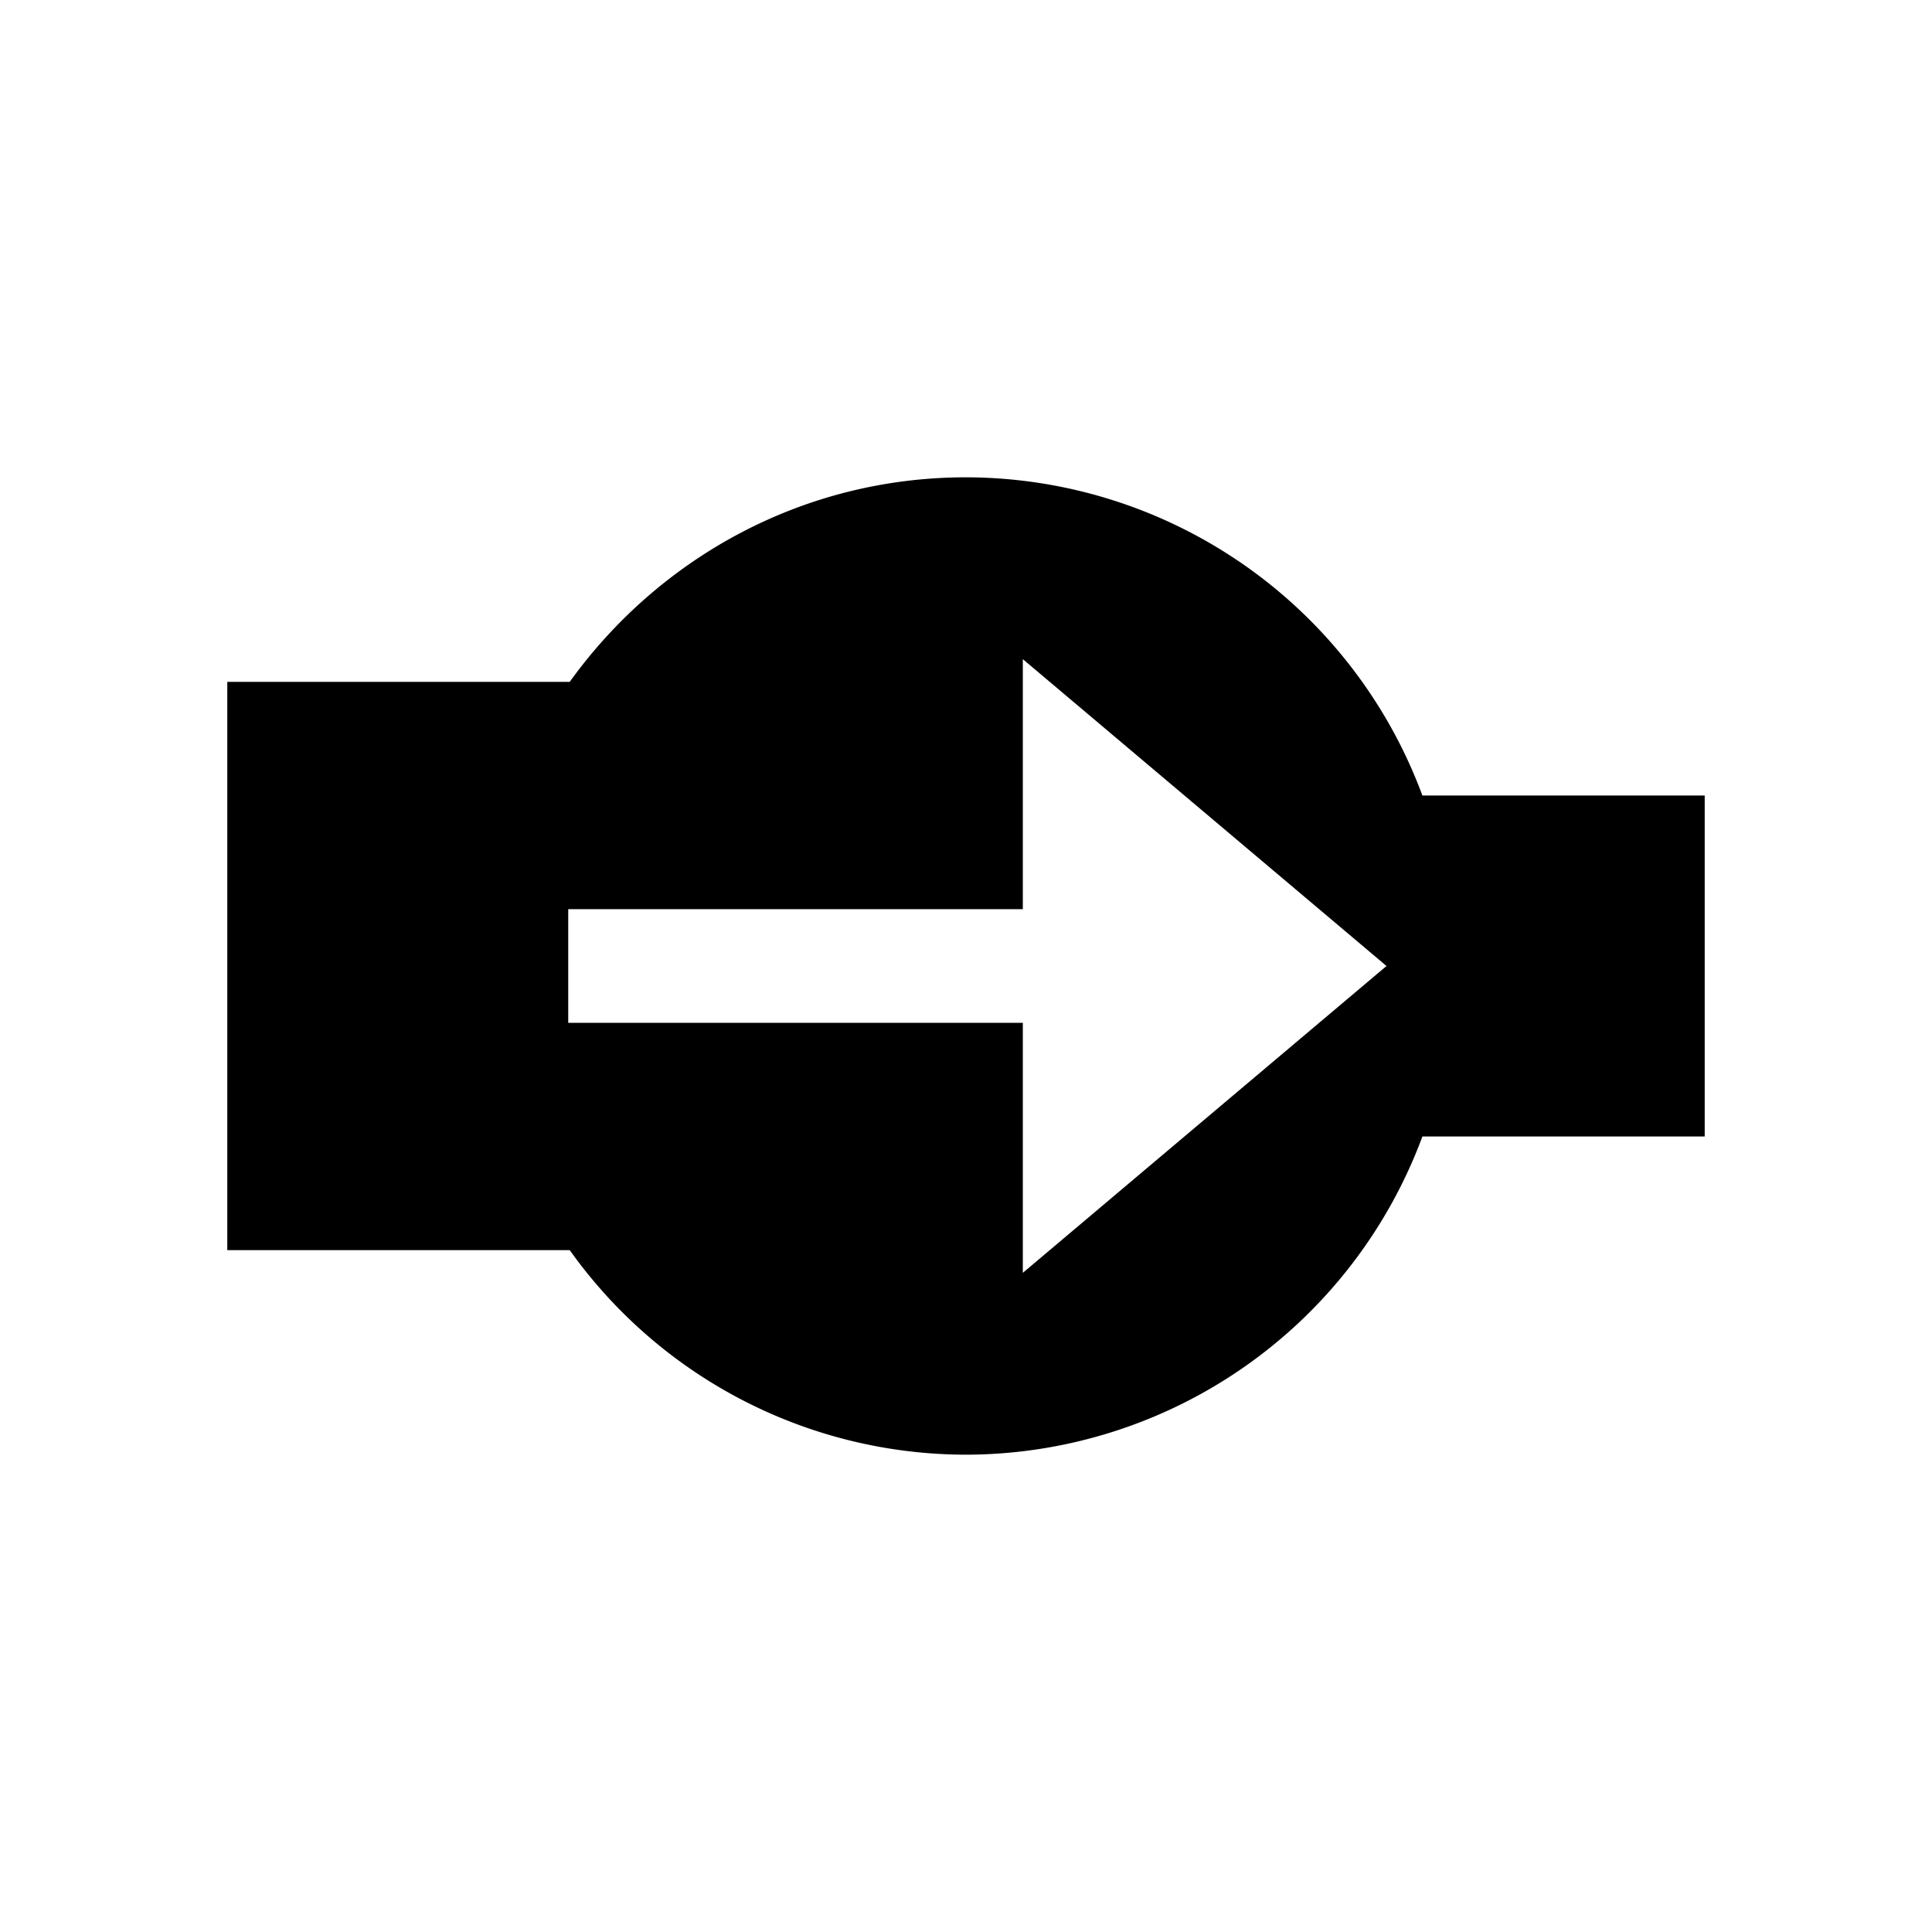 <svg xmlns="http://www.w3.org/2000/svg" viewBox="0 0 17 17"><path d="M12.516 7A4.29 4.29 0 0 0 8.5 4.2c-1.44 0-2.706.714-3.487 1.8H2v5h3.013A4.286 4.286 0 0 0 8.5 12.8a4.29 4.29 0 0 0 4.016-2.8H15V7h-2.484zM9 11.2V9H5V8h4V5.8l3.2 2.7L9 11.2z"/></svg>
